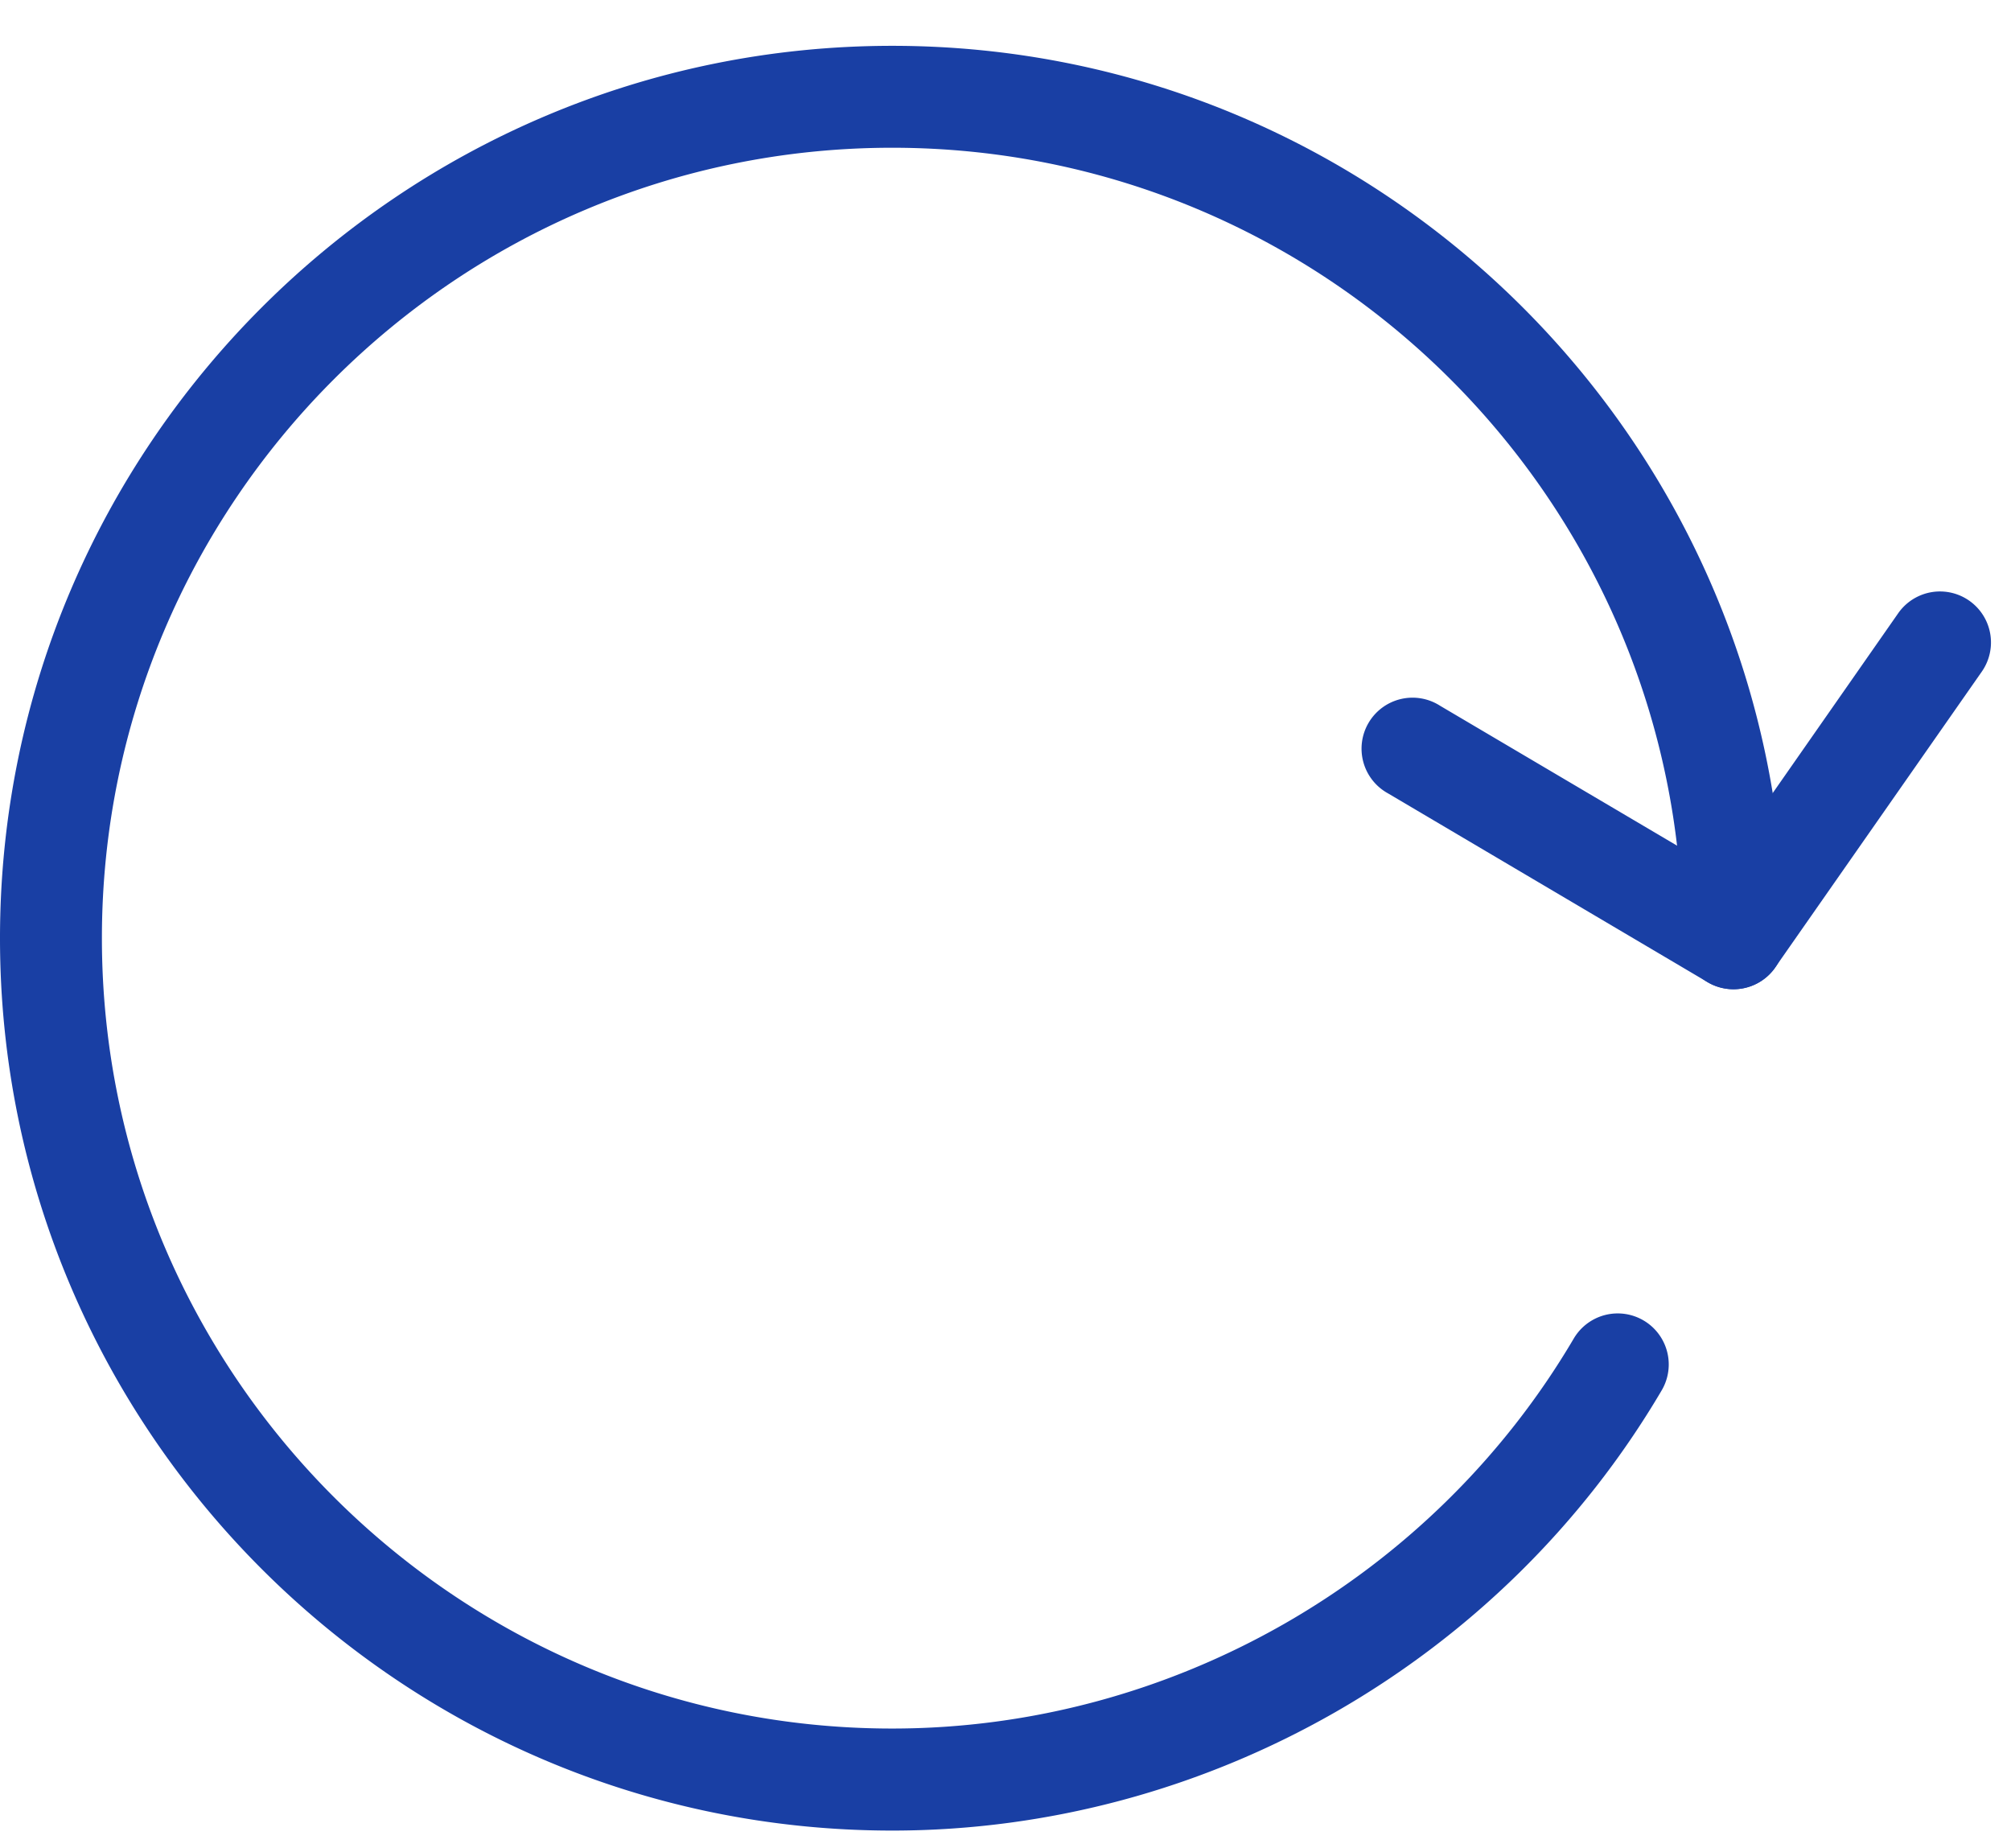 <svg width="37" height="34" xmlns="http://www.w3.org/2000/svg"><g fill="#193FA4" fill-rule="nonzero"><path d="M16.416 33.675C7.364 33.675 0 26.311 0 17.26S7.364.843 16.416.843c9.053 0 16.417 7.365 16.417 16.416a.939.939 0 1 1-1.878 0c0-8.017-6.522-14.541-14.54-14.541-8.018 0-14.54 6.524-14.54 14.54 0 8.018 6.522 14.54 14.54 14.54 5.13 0 9.934-2.749 12.54-7.174a.938.938 0 0 1 1.618.953c-2.94 4.995-8.366 8.098-14.157 8.098z"/><path d="M31.894 18.198a.938.938 0 0 1-.476-.13l-5.878-3.472a.938.938 0 1 1 .954-1.614l5.13 3.028 3.3-4.728a.938.938 0 0 1 1.539 1.073l-3.8 5.44a.936.936 0 0 1-.769.403z"/></g></svg>